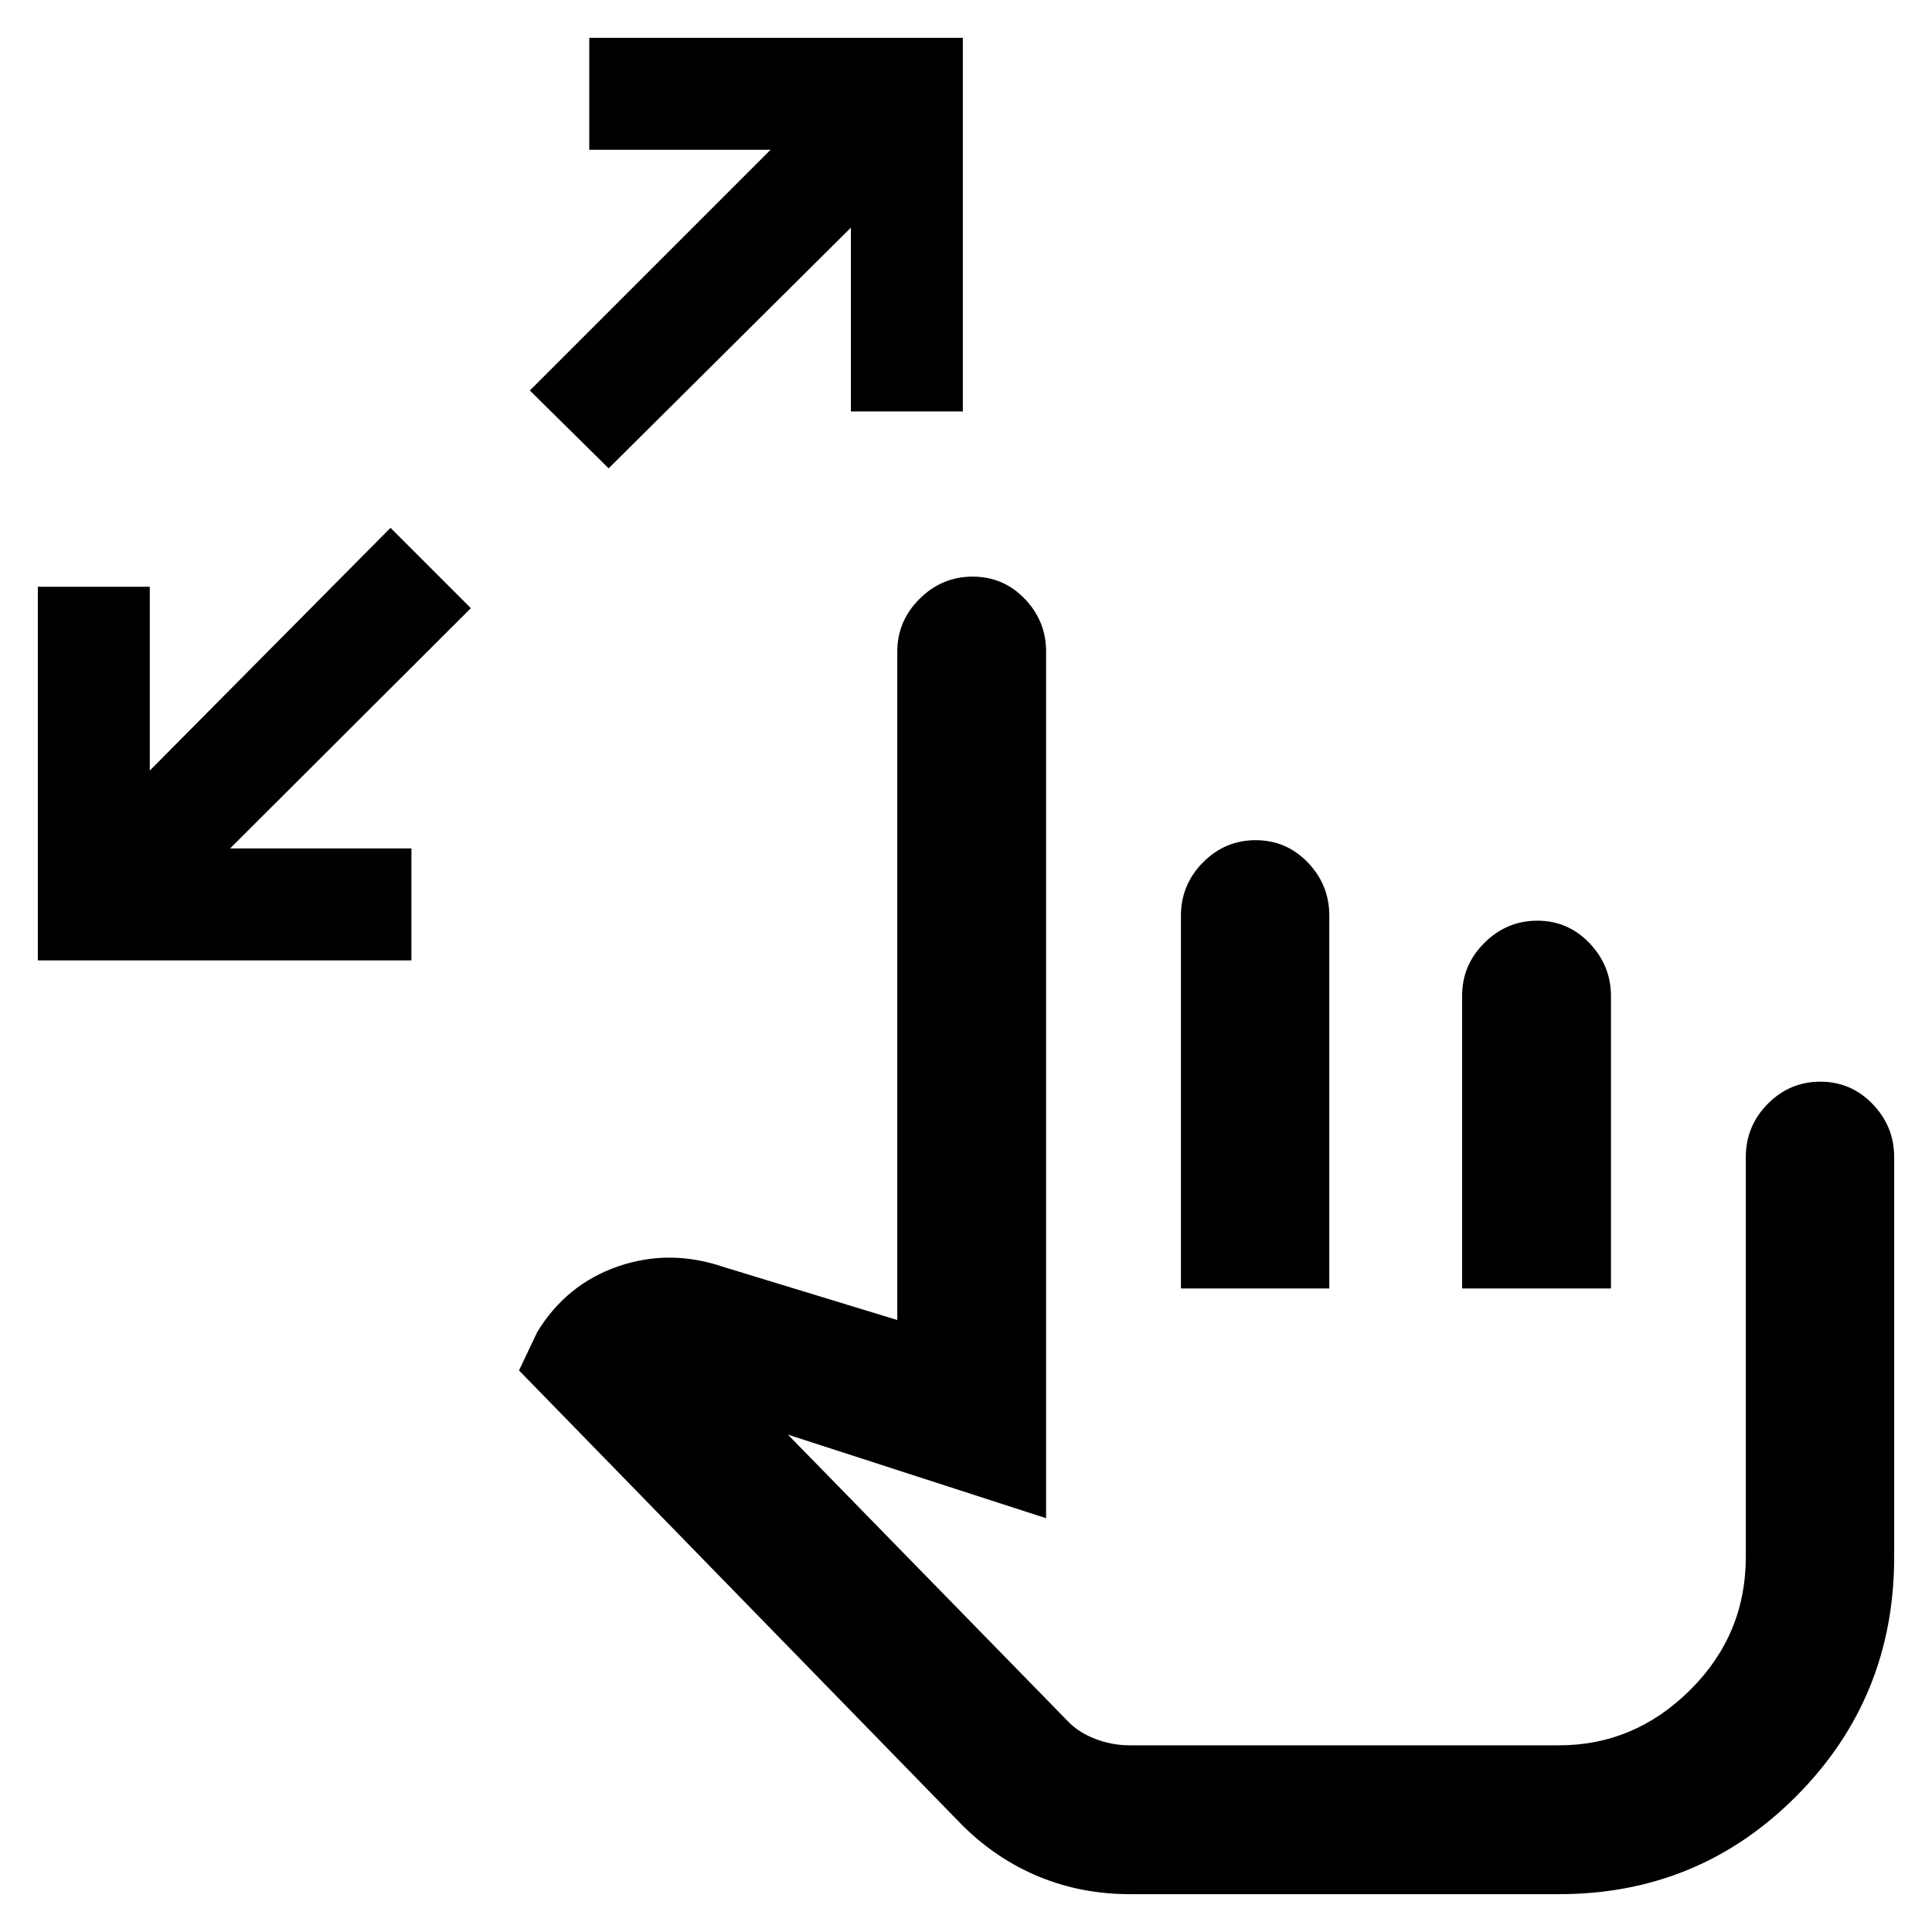<svg xmlns="http://www.w3.org/2000/svg" height="48" viewBox="0 -960 960 960" width="48"><path d="M18.8-482.8v-185.63h55.63v91.32l119.61-120.61 39.92 39.92-119.61 119.37h90.08v55.63H18.8Zm283.63-244.48-39.15-38.68 119.61-119.61H292.8v-55.63h185.63v185.63H422.8v-91.32L302.43-727.28ZM561.41-18.8q-23.95 0-44.97-8.62-21.03-8.62-38.03-25.38L257.89-279.04l9.09-19.13q14.48-23.72 40.17-32.58 25.7-8.86 52.65.38l86.05 26.28v-332.15q0-15.18 11.09-26.21 11.09-11.03 26.36-11.03t25.88 11.03q10.62 11.03 10.62 26.21v430.63l-128.28-41.52 139.76 143.09q5.37 5.28 13.47 8.28 8.1 3 16.66 3h213.31q37.47 0 65.11-27.5 27.65-27.5 27.65-66.02v-198.63q0-15.57 10.91-26.59 10.9-11.02 26.14-11.02t25.95 11.1q10.72 11.1 10.72 26.38v198.76q0 69.87-48.51 118.67Q844.18-18.8 774.72-18.8H561.41Zm25.39-300.96v-185.21q0-15.42 10.93-26.48 10.93-11.07 26.19-11.07 15.27 0 25.94 11.1 10.66 11.1 10.66 26.38v185.28H586.8Zm139.72 0v-145.5q0-15.22 11.07-26.24 11.08-11.02 26.32-11.02 15.23 0 25.9 11.17 10.67 11.17 10.67 26.27v145.32h-73.96Zm-48.15 103Z"/></svg>